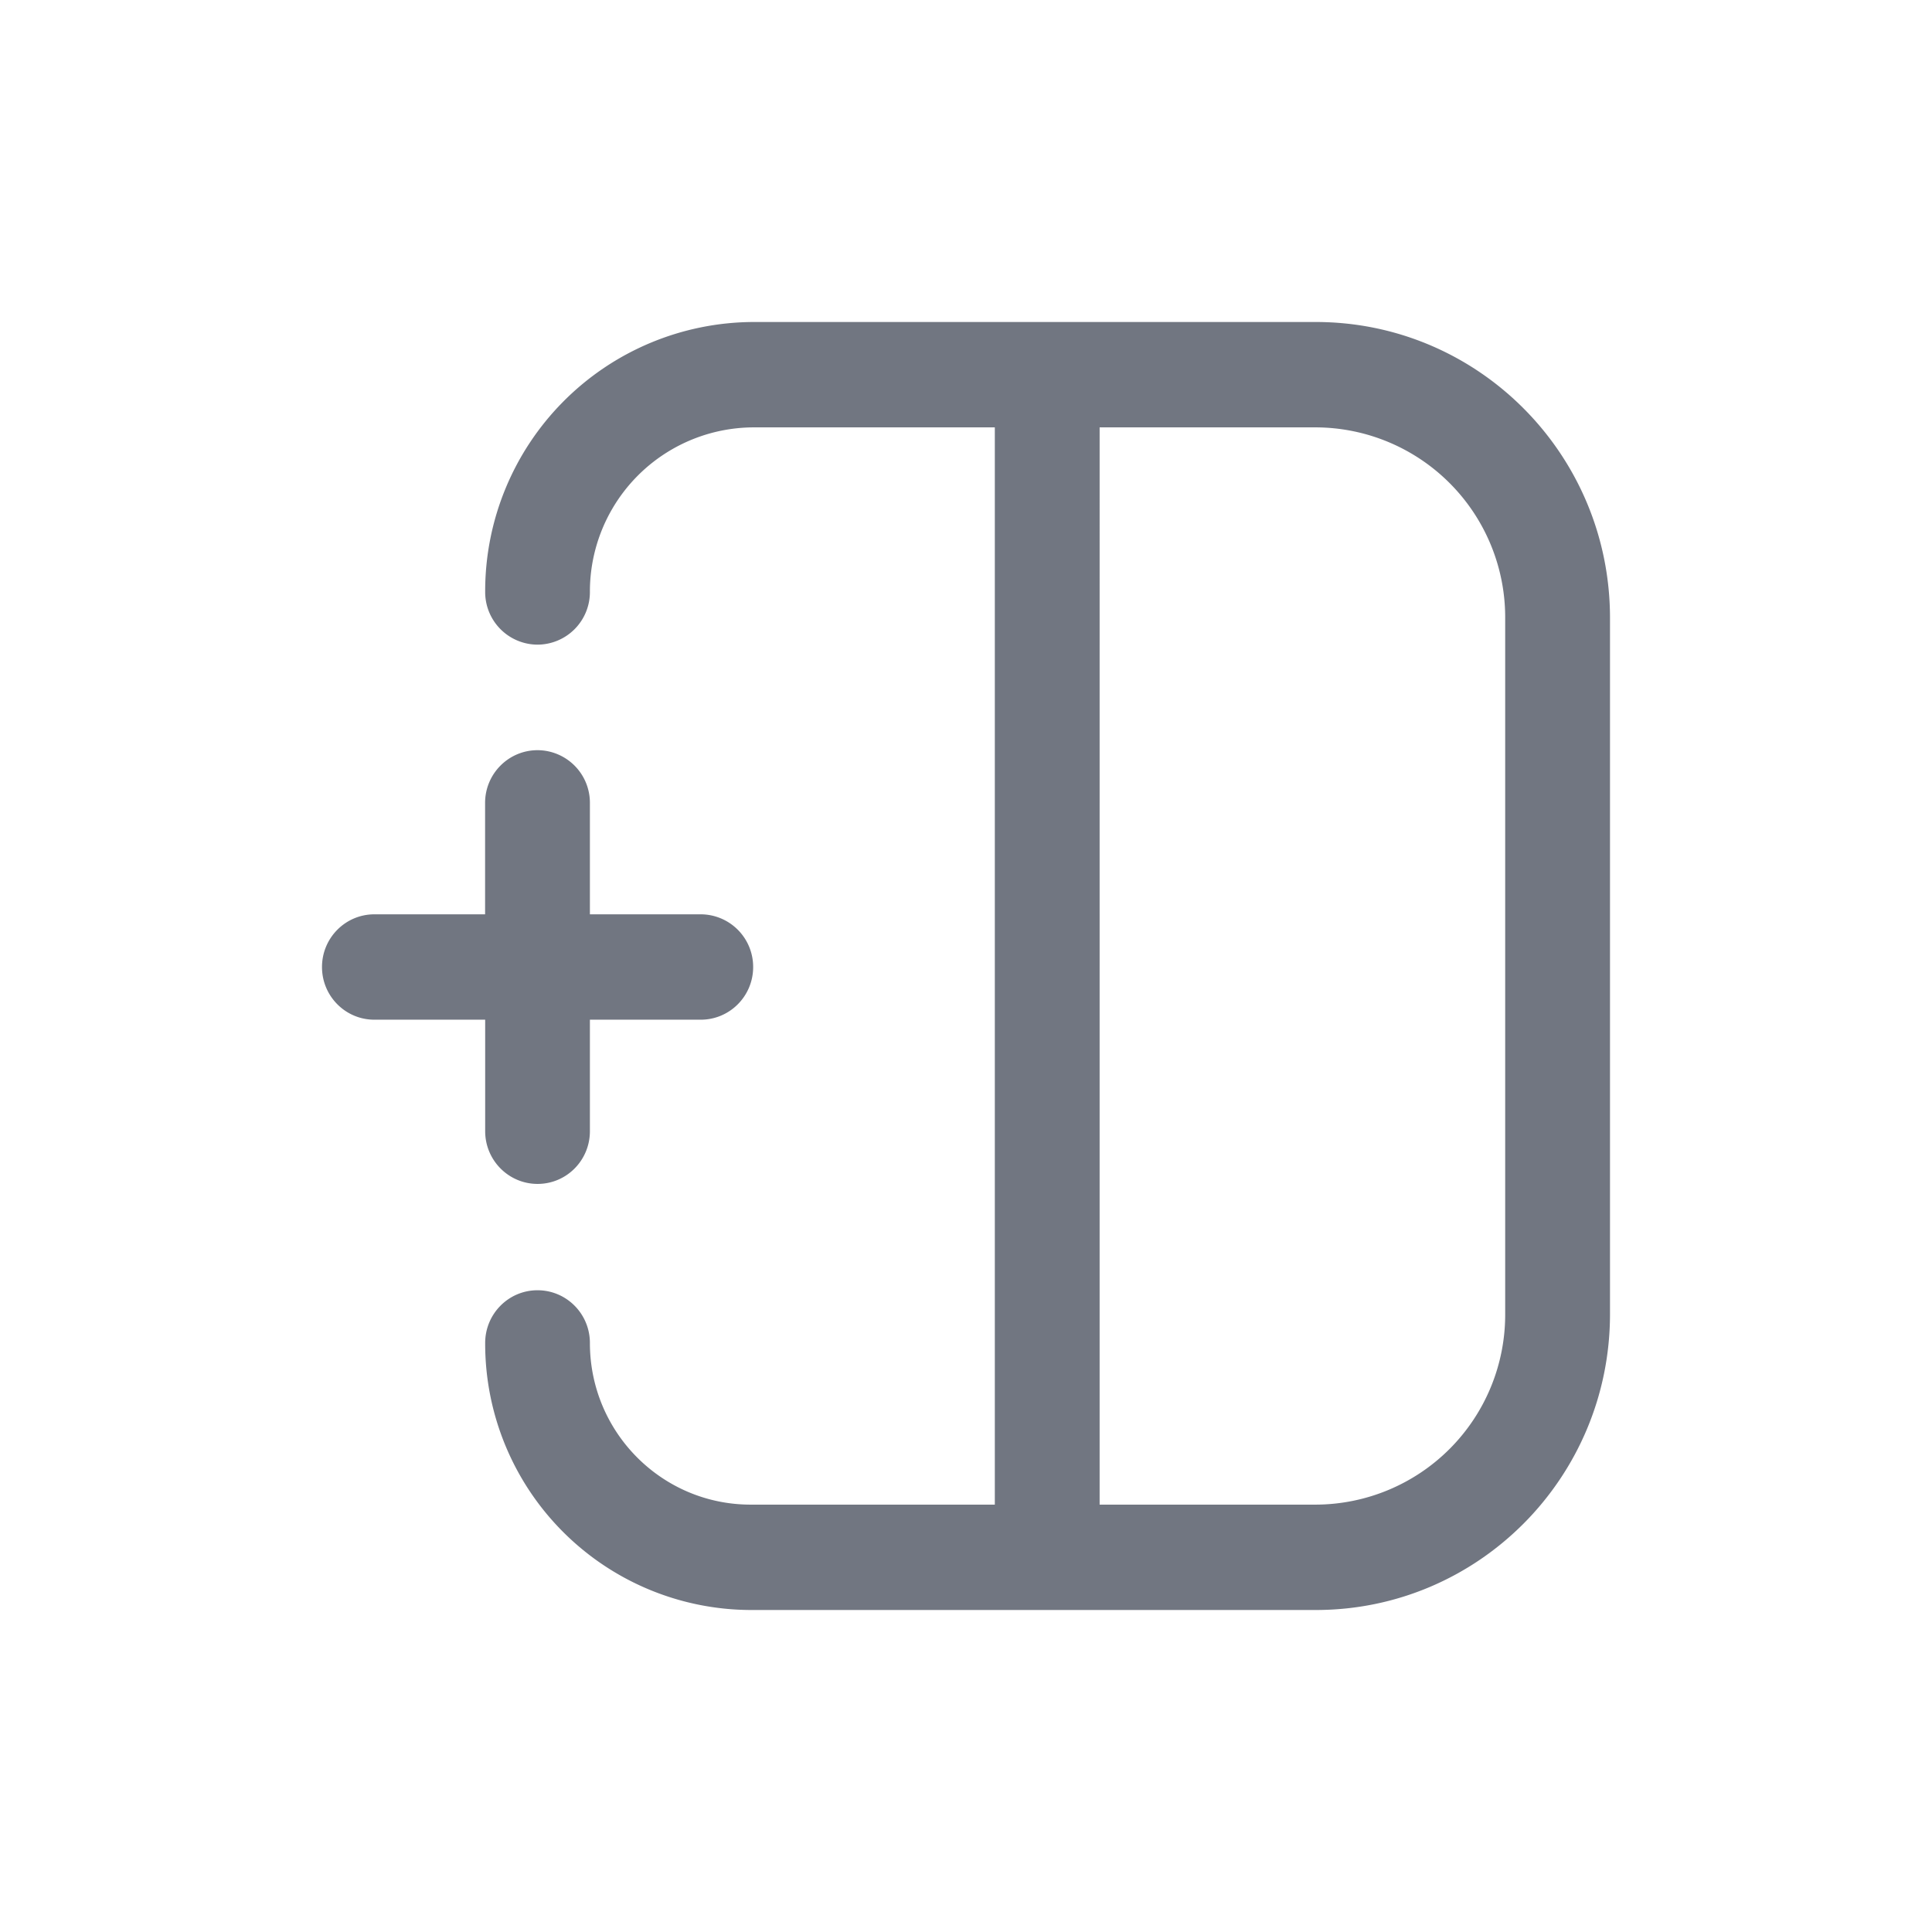 <svg xmlns="http://www.w3.org/2000/svg" fill="none" viewBox="0 0 24 24" focusable="false"><path fill="#717681" fill-rule="evenodd" d="M8.705 12.667c.36 0 .651-.293.651-.654a.653.653 0 0 0-.65-.655H7.328V9.974a.653.653 0 0 0-.65-.655c-.36 0-.652.293-.652.655v1.384H4.651c-.36 0-.651.293-.651.655 0 .361.291.654.65.654h1.377v1.385c0 .362.292.655.651.655.36 0 .65-.293.65-.655v-1.385zm4.955 6.024h2.686a2.36 2.36 0 0 0 2.352-2.367V7.676a2.36 2.36 0 0 0-2.352-2.367H13.66zM12.358 5.309H9.361a2.039 2.039 0 0 0-2.033 2.045.653.653 0 0 1-.65.654.653.653 0 0 1-.651-.654A3.344 3.344 0 0 1 9.36 4h6.985C18.364 4 20 5.646 20 7.676v8.648C20 18.354 18.364 20 16.346 20H9.325a3.308 3.308 0 0 1-3.298-3.317c0-.362.291-.655.65-.655.36 0 .651.293.651.655 0 1.109.894 2.008 1.997 2.008h3.033z" clip-rule="evenodd"/></svg>